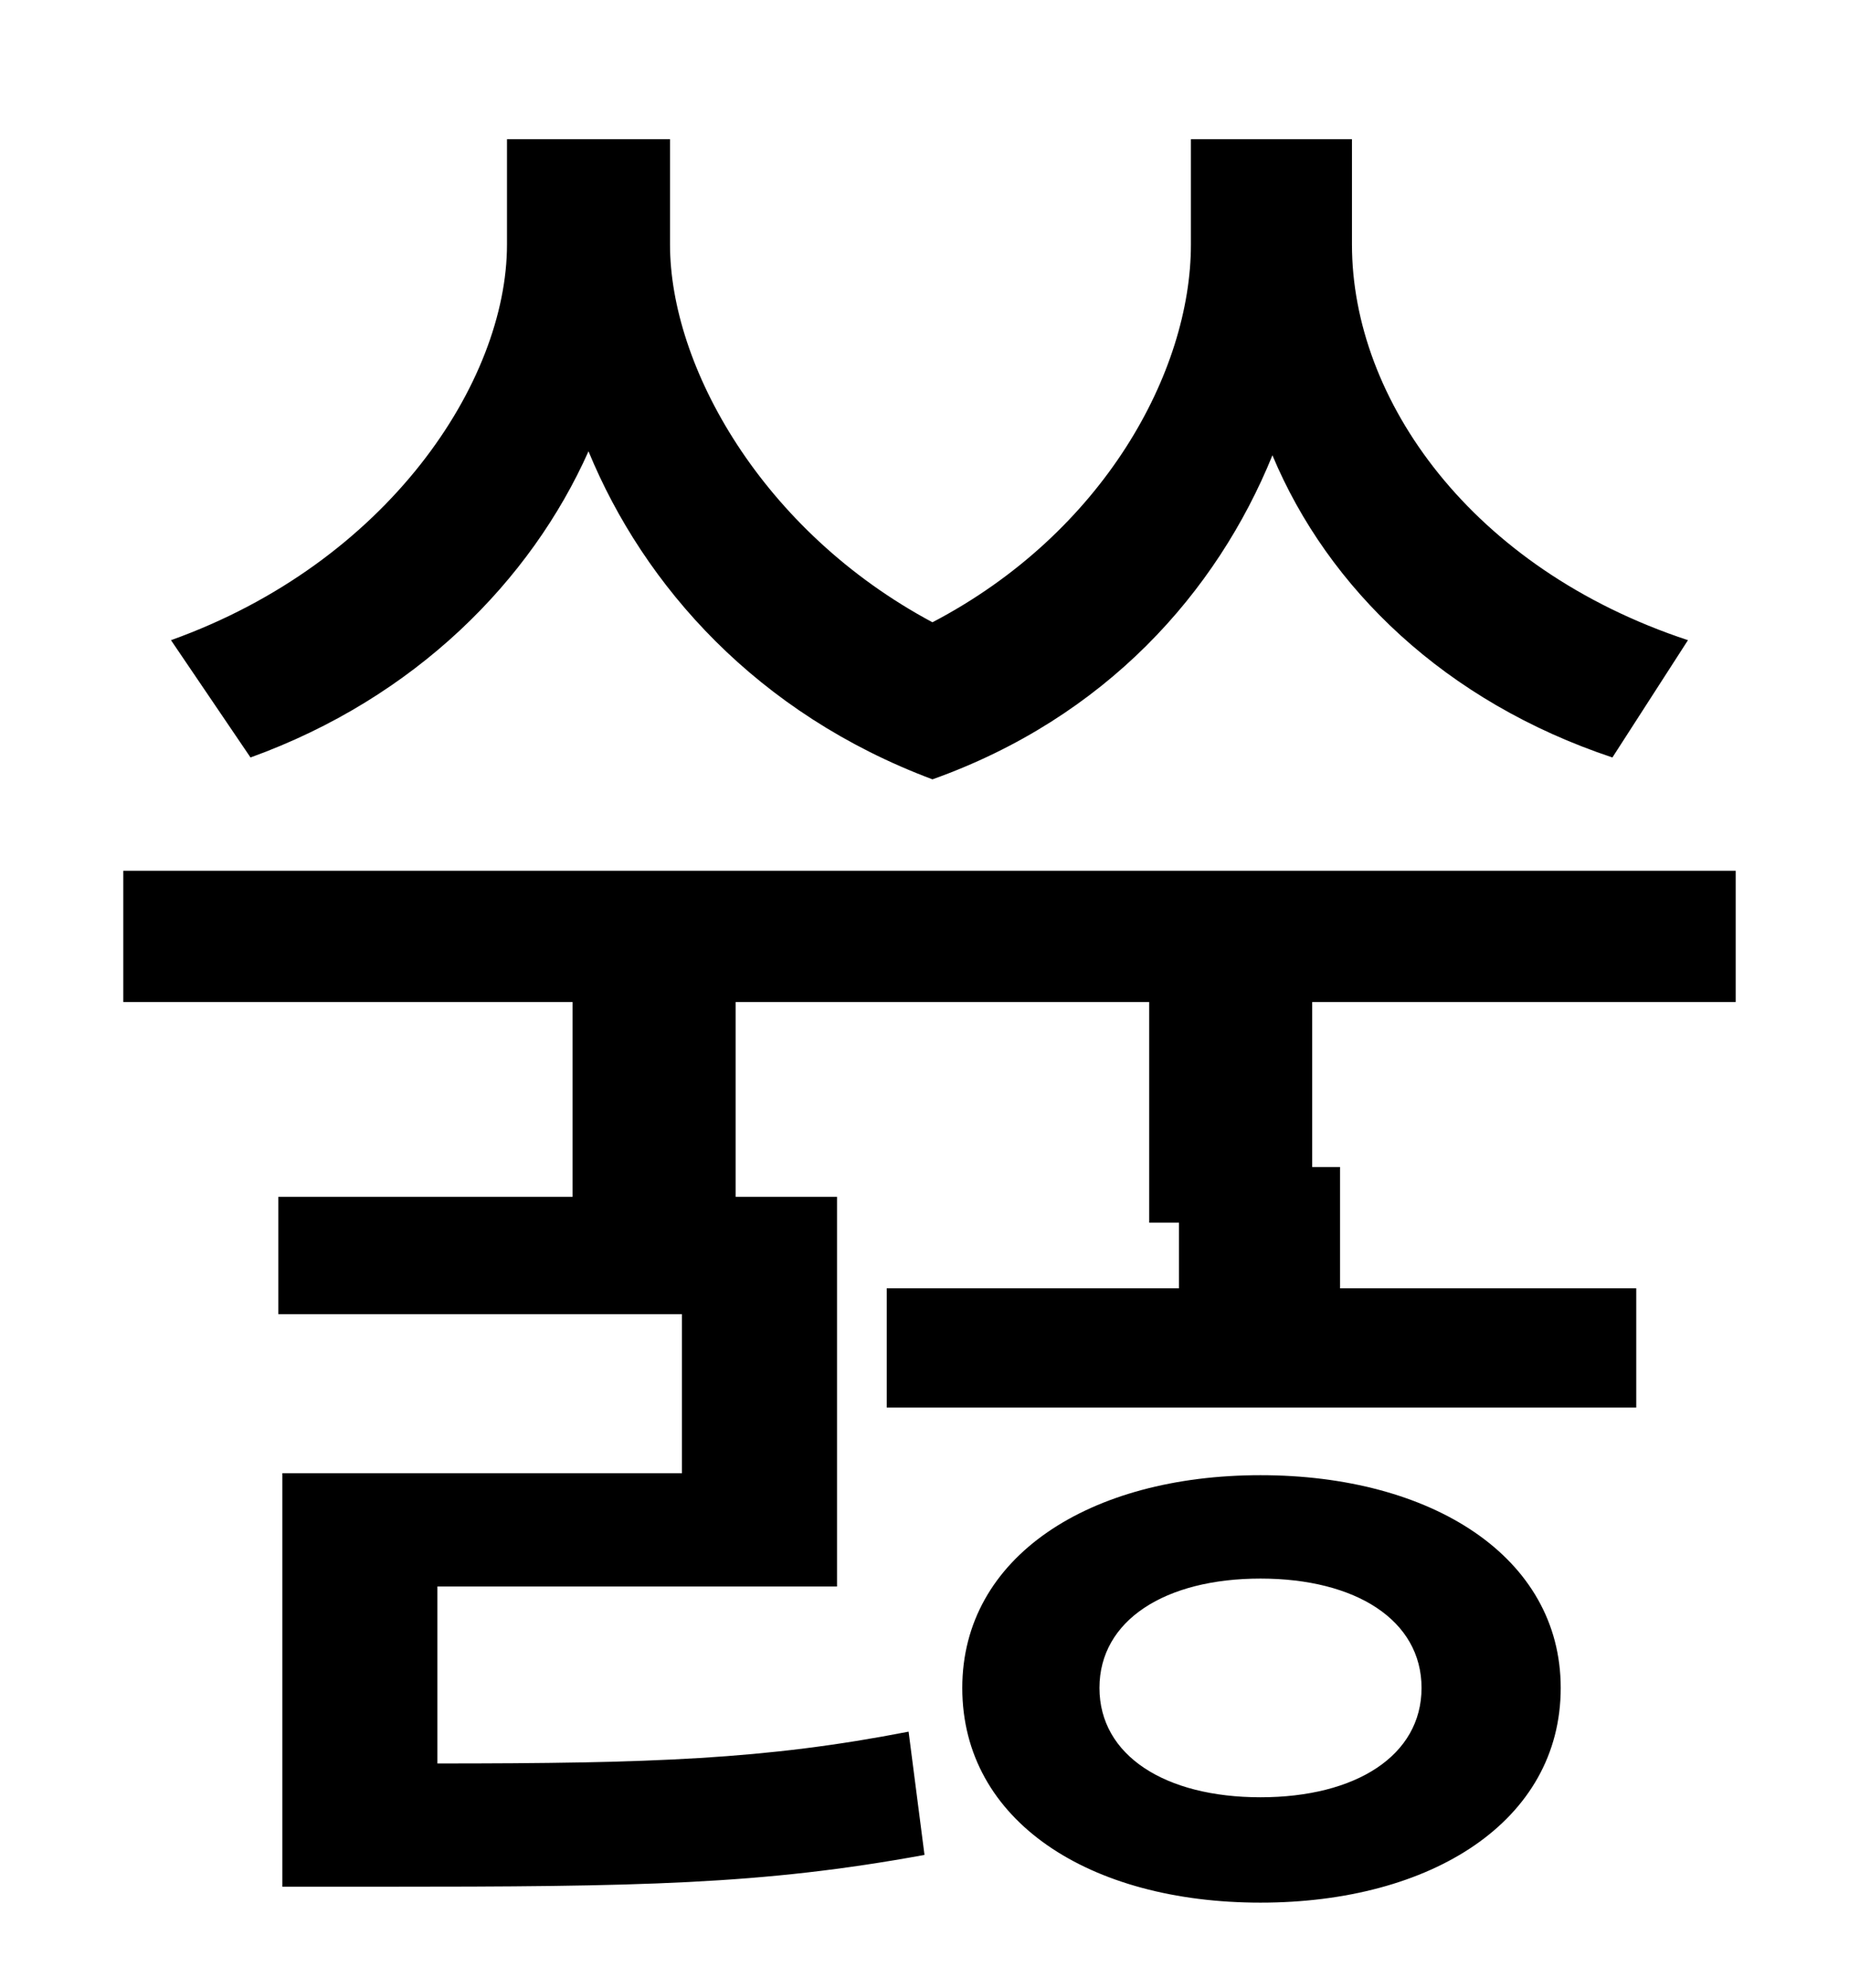 <?xml version="1.0" standalone="no"?>
<!DOCTYPE svg PUBLIC "-//W3C//DTD SVG 1.1//EN" "http://www.w3.org/Graphics/SVG/1.1/DTD/svg11.dtd" >
<svg xmlns="http://www.w3.org/2000/svg" xmlns:xlink="http://www.w3.org/1999/xlink" version="1.1" viewBox="-10 0 930 1000">
   <path fill="currentColor"
d="M839 322l-38 59c-84 -28 -143 -85 -171 -152c-28 69 -84 132 -171 163c-88 -33 -145 -97 -173 -165c-29 65 -87 124 -170 154l-40 -59c109 -39 169 -130 169 -199v-53h82v53c0 61 46 144 132 190c86 -45 130 -126 130 -190v-53h81v53c0 78 60 163 169 199zM624 904
c48 0 81 -21 81 -55s-33 -55 -81 -55s-81 21 -81 55s33 55 81 55zM624 742c86 0 151 41 151 107c0 67 -65 108 -151 108s-150 -41 -150 -108c0 -66 64 -107 150 -107zM863 504h-213v83h14v61h149v60h-377v-60h147v-33h-15v-111h-208v98h51v196h-201v89c108 0 165 -2 237 -16
l8 62c-82 15 -143 16 -274 16h-49v-208h201v-80h-203v-59h148v-98h-226v-66h811v66z" />
</svg>
